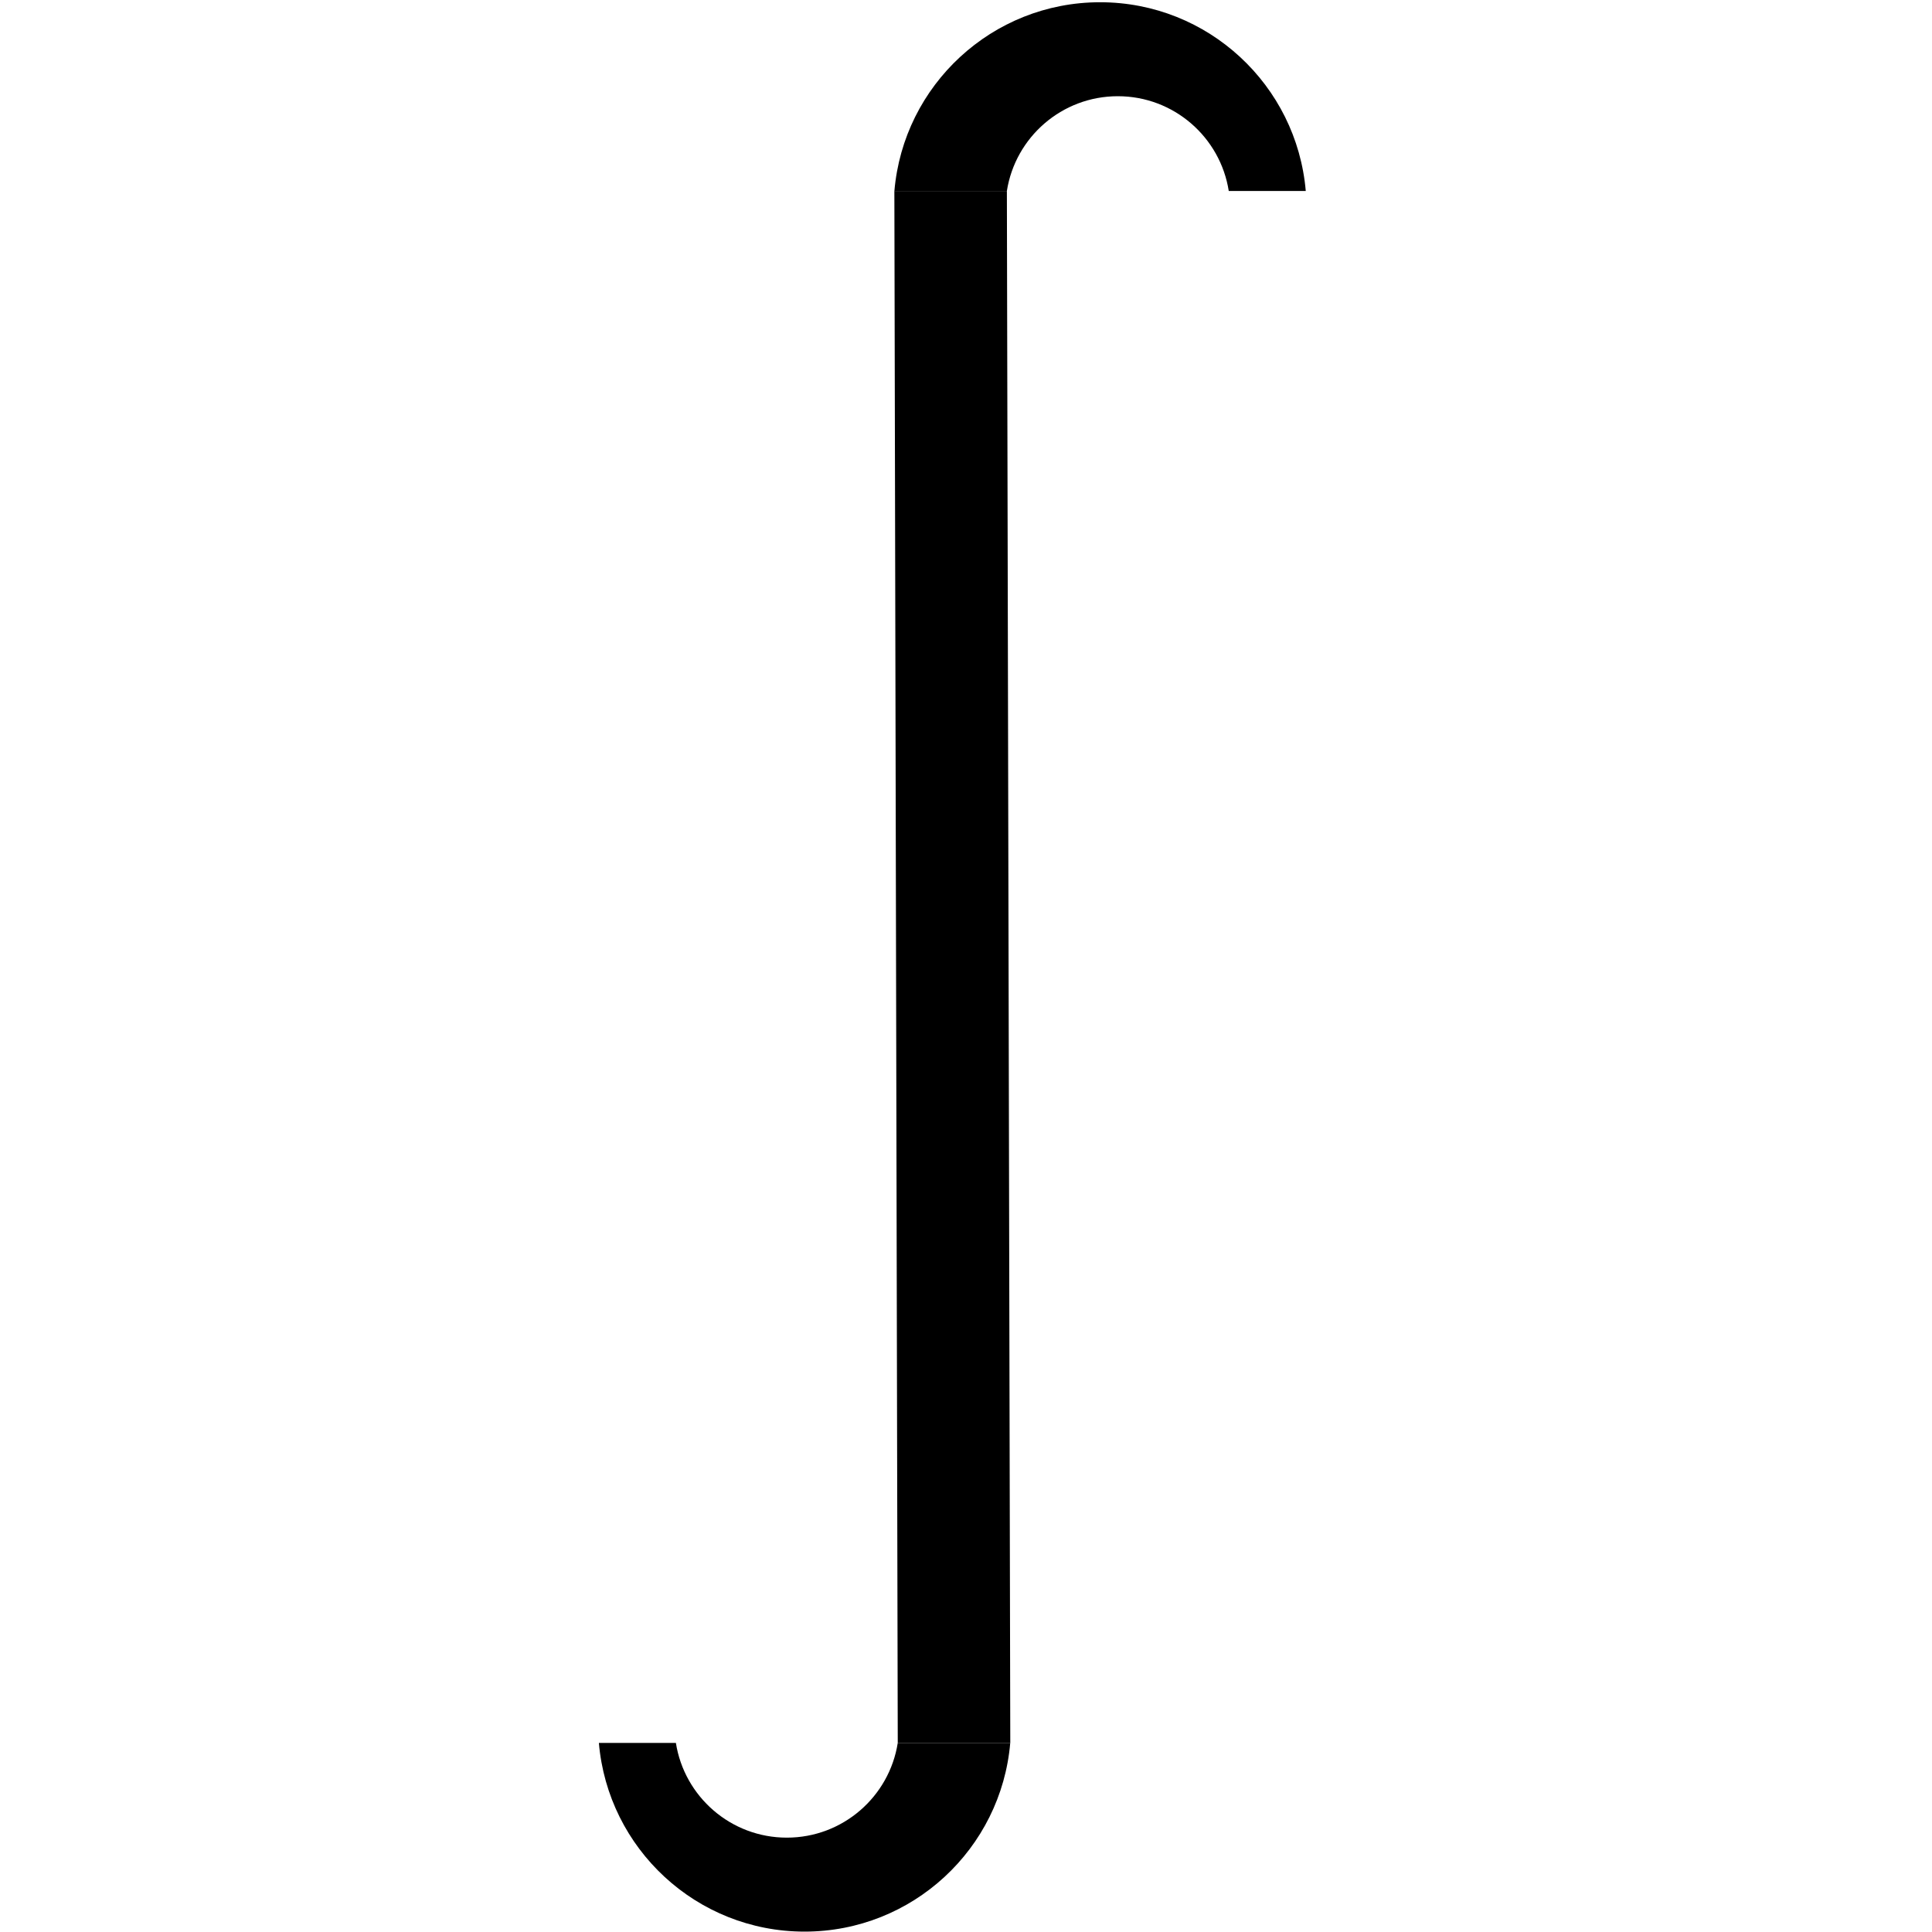 <?xml version="1.0" encoding="UTF-8"?><svg id="SwirlyLine" xmlns="http://www.w3.org/2000/svg" viewBox="0 0 500 500"><polygon points="261.46 451.06 232.34 451.06 231.46 49.42 260.58 49.42 261.46 451.06"/><path d="m260.58,49.42c2.18-13.89,14.2-24.52,28.71-24.52s26.53,10.63,28.71,24.52h19.93c-2.34-27.36-25.27-48.84-53.23-48.84s-50.89,21.48-53.23,48.84h29.12Z"/><path d="m232.34,451.06c-2.18,13.89-14.2,24.52-28.71,24.52-14.51,0-26.53-10.63-28.71-24.52h-19.93c2.34,27.36,25.27,48.84,53.23,48.84s50.89-21.48,53.23-48.84h-29.12Z"/></svg>